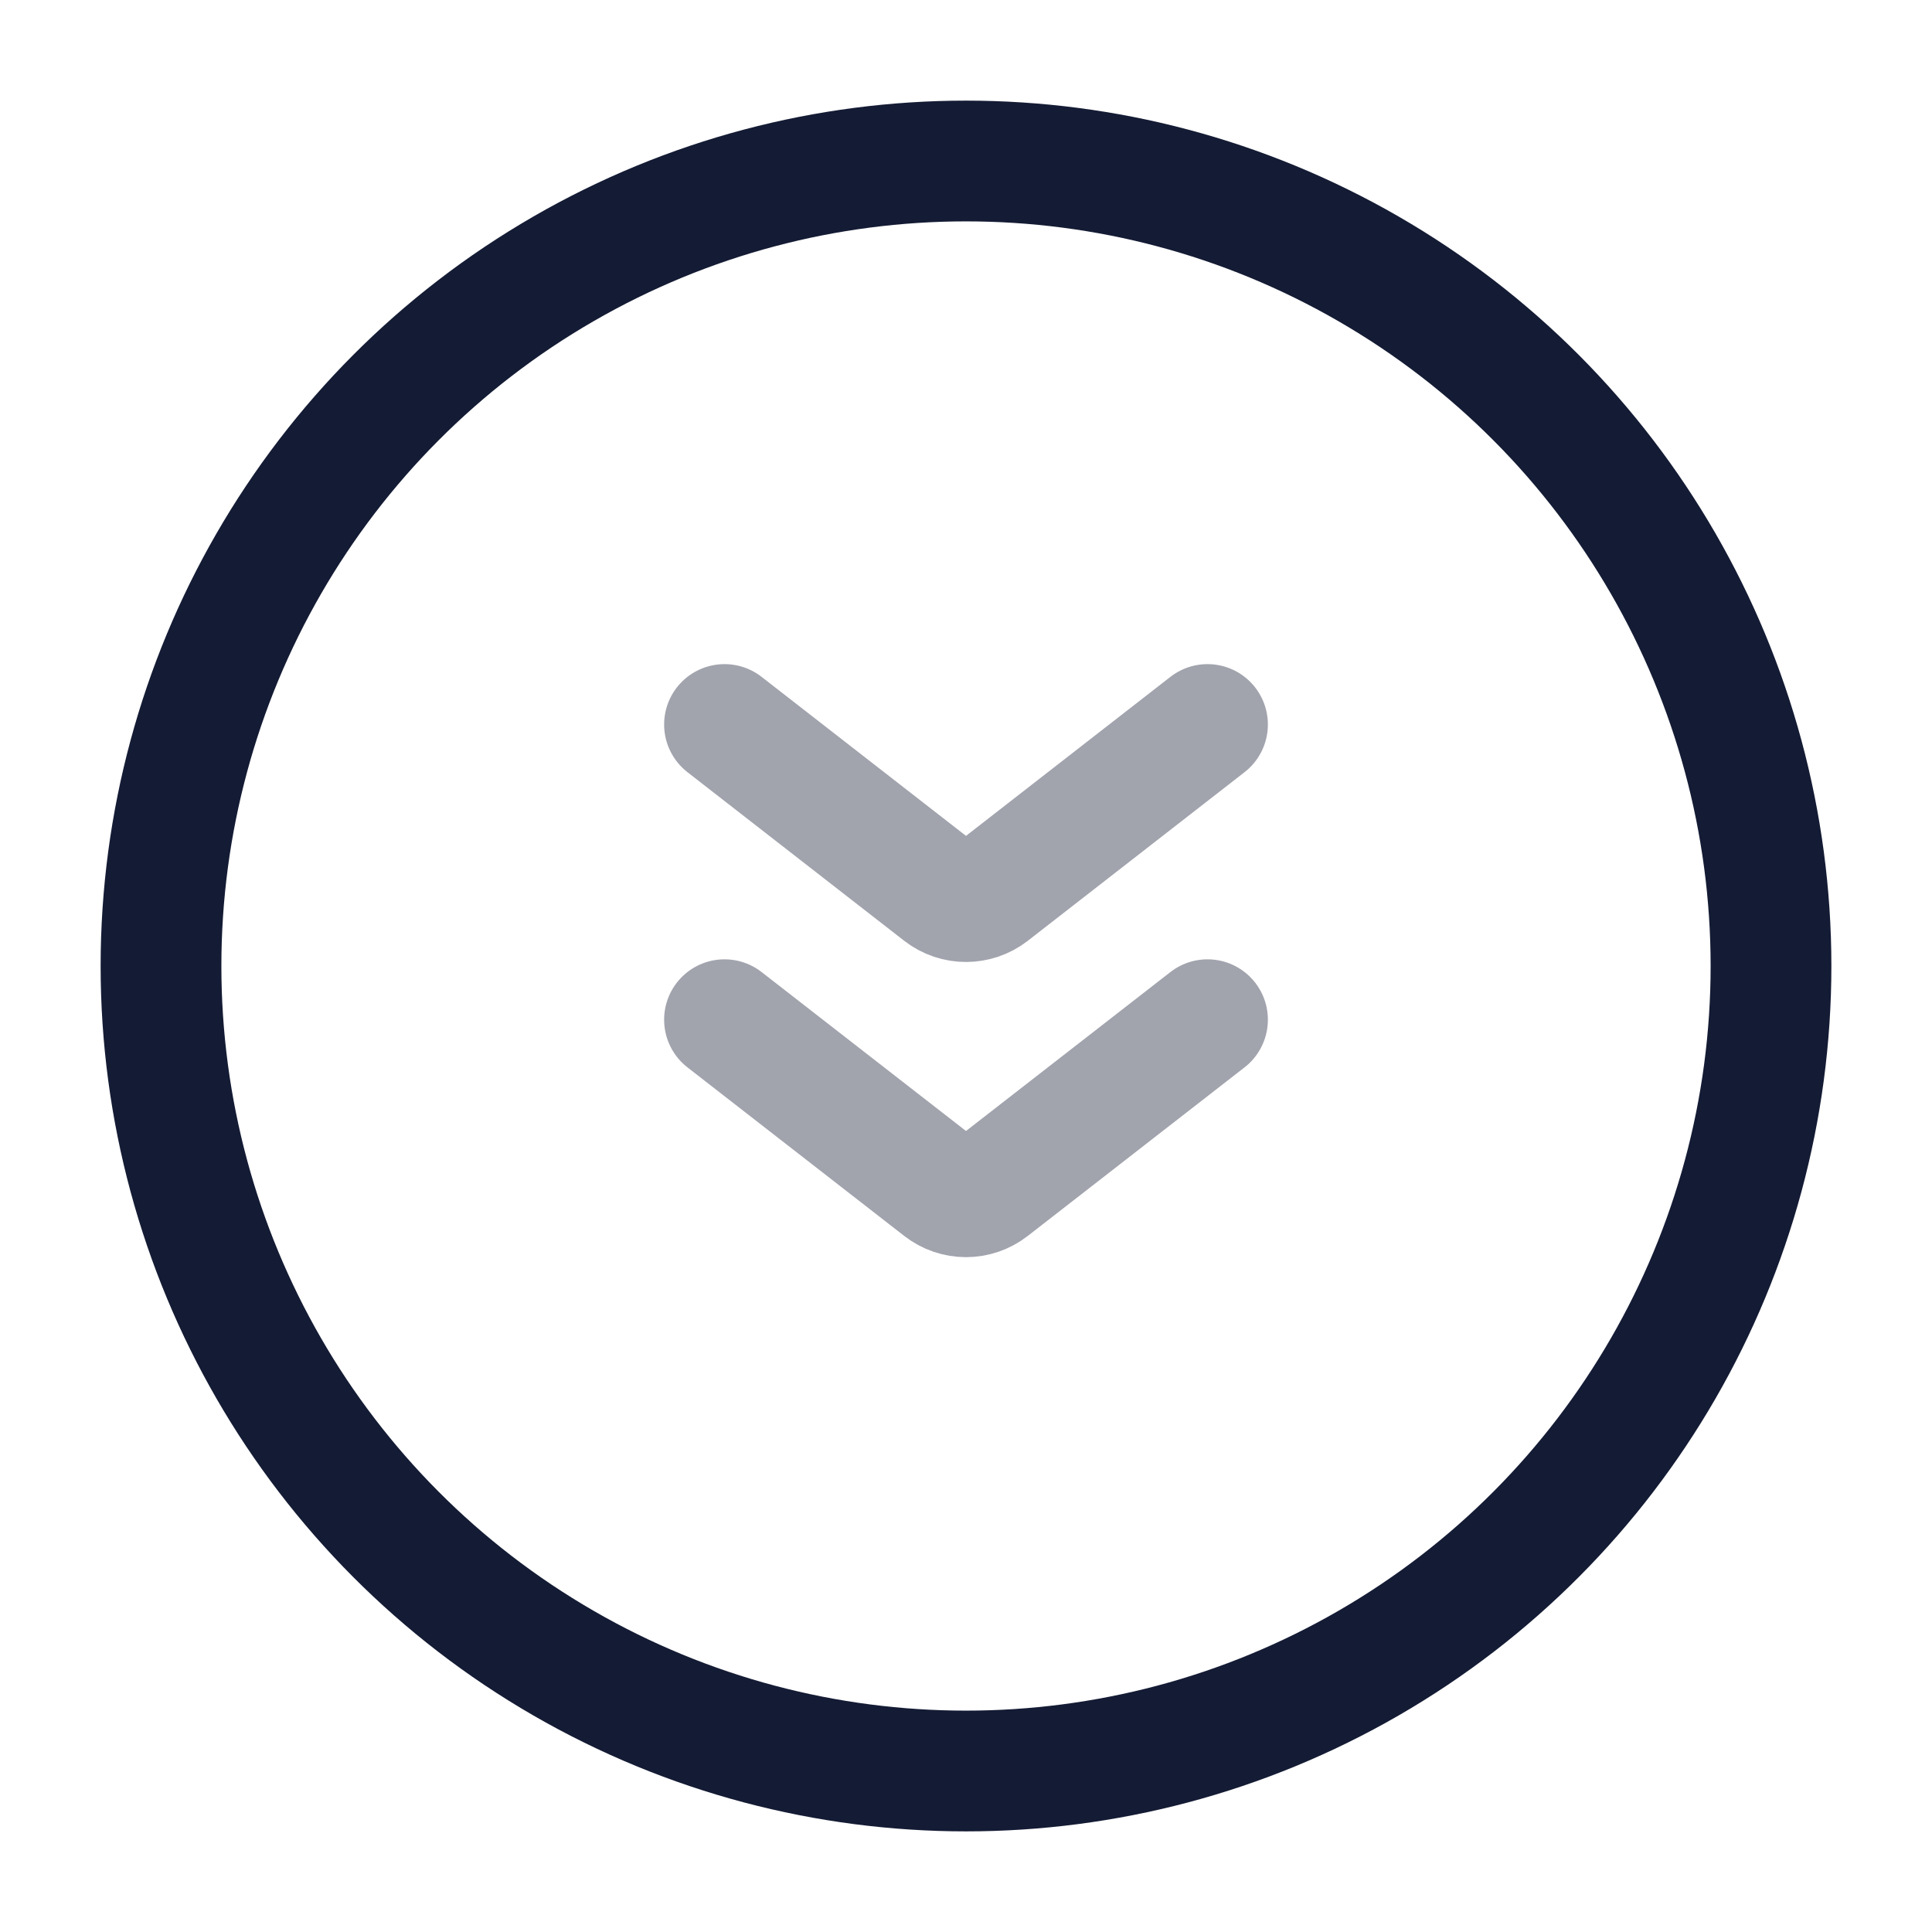 <svg width="24" height="24" viewBox="0 0 24 24" fill="none" xmlns="http://www.w3.org/2000/svg">
<circle cx="12" cy="12" r="10" stroke="#141B34" stroke-width="1.5"/>
<path opacity="0.4" d="M9 9L11.693 11.095C11.874 11.235 12.126 11.235 12.307 11.095L15 9M9 12.667L11.693 14.761C11.874 14.902 12.126 14.902 12.307 14.761L15 12.667" stroke="#141B34" stroke-width="1.5" stroke-linecap="round" stroke-linejoin="round"/>
</svg>
